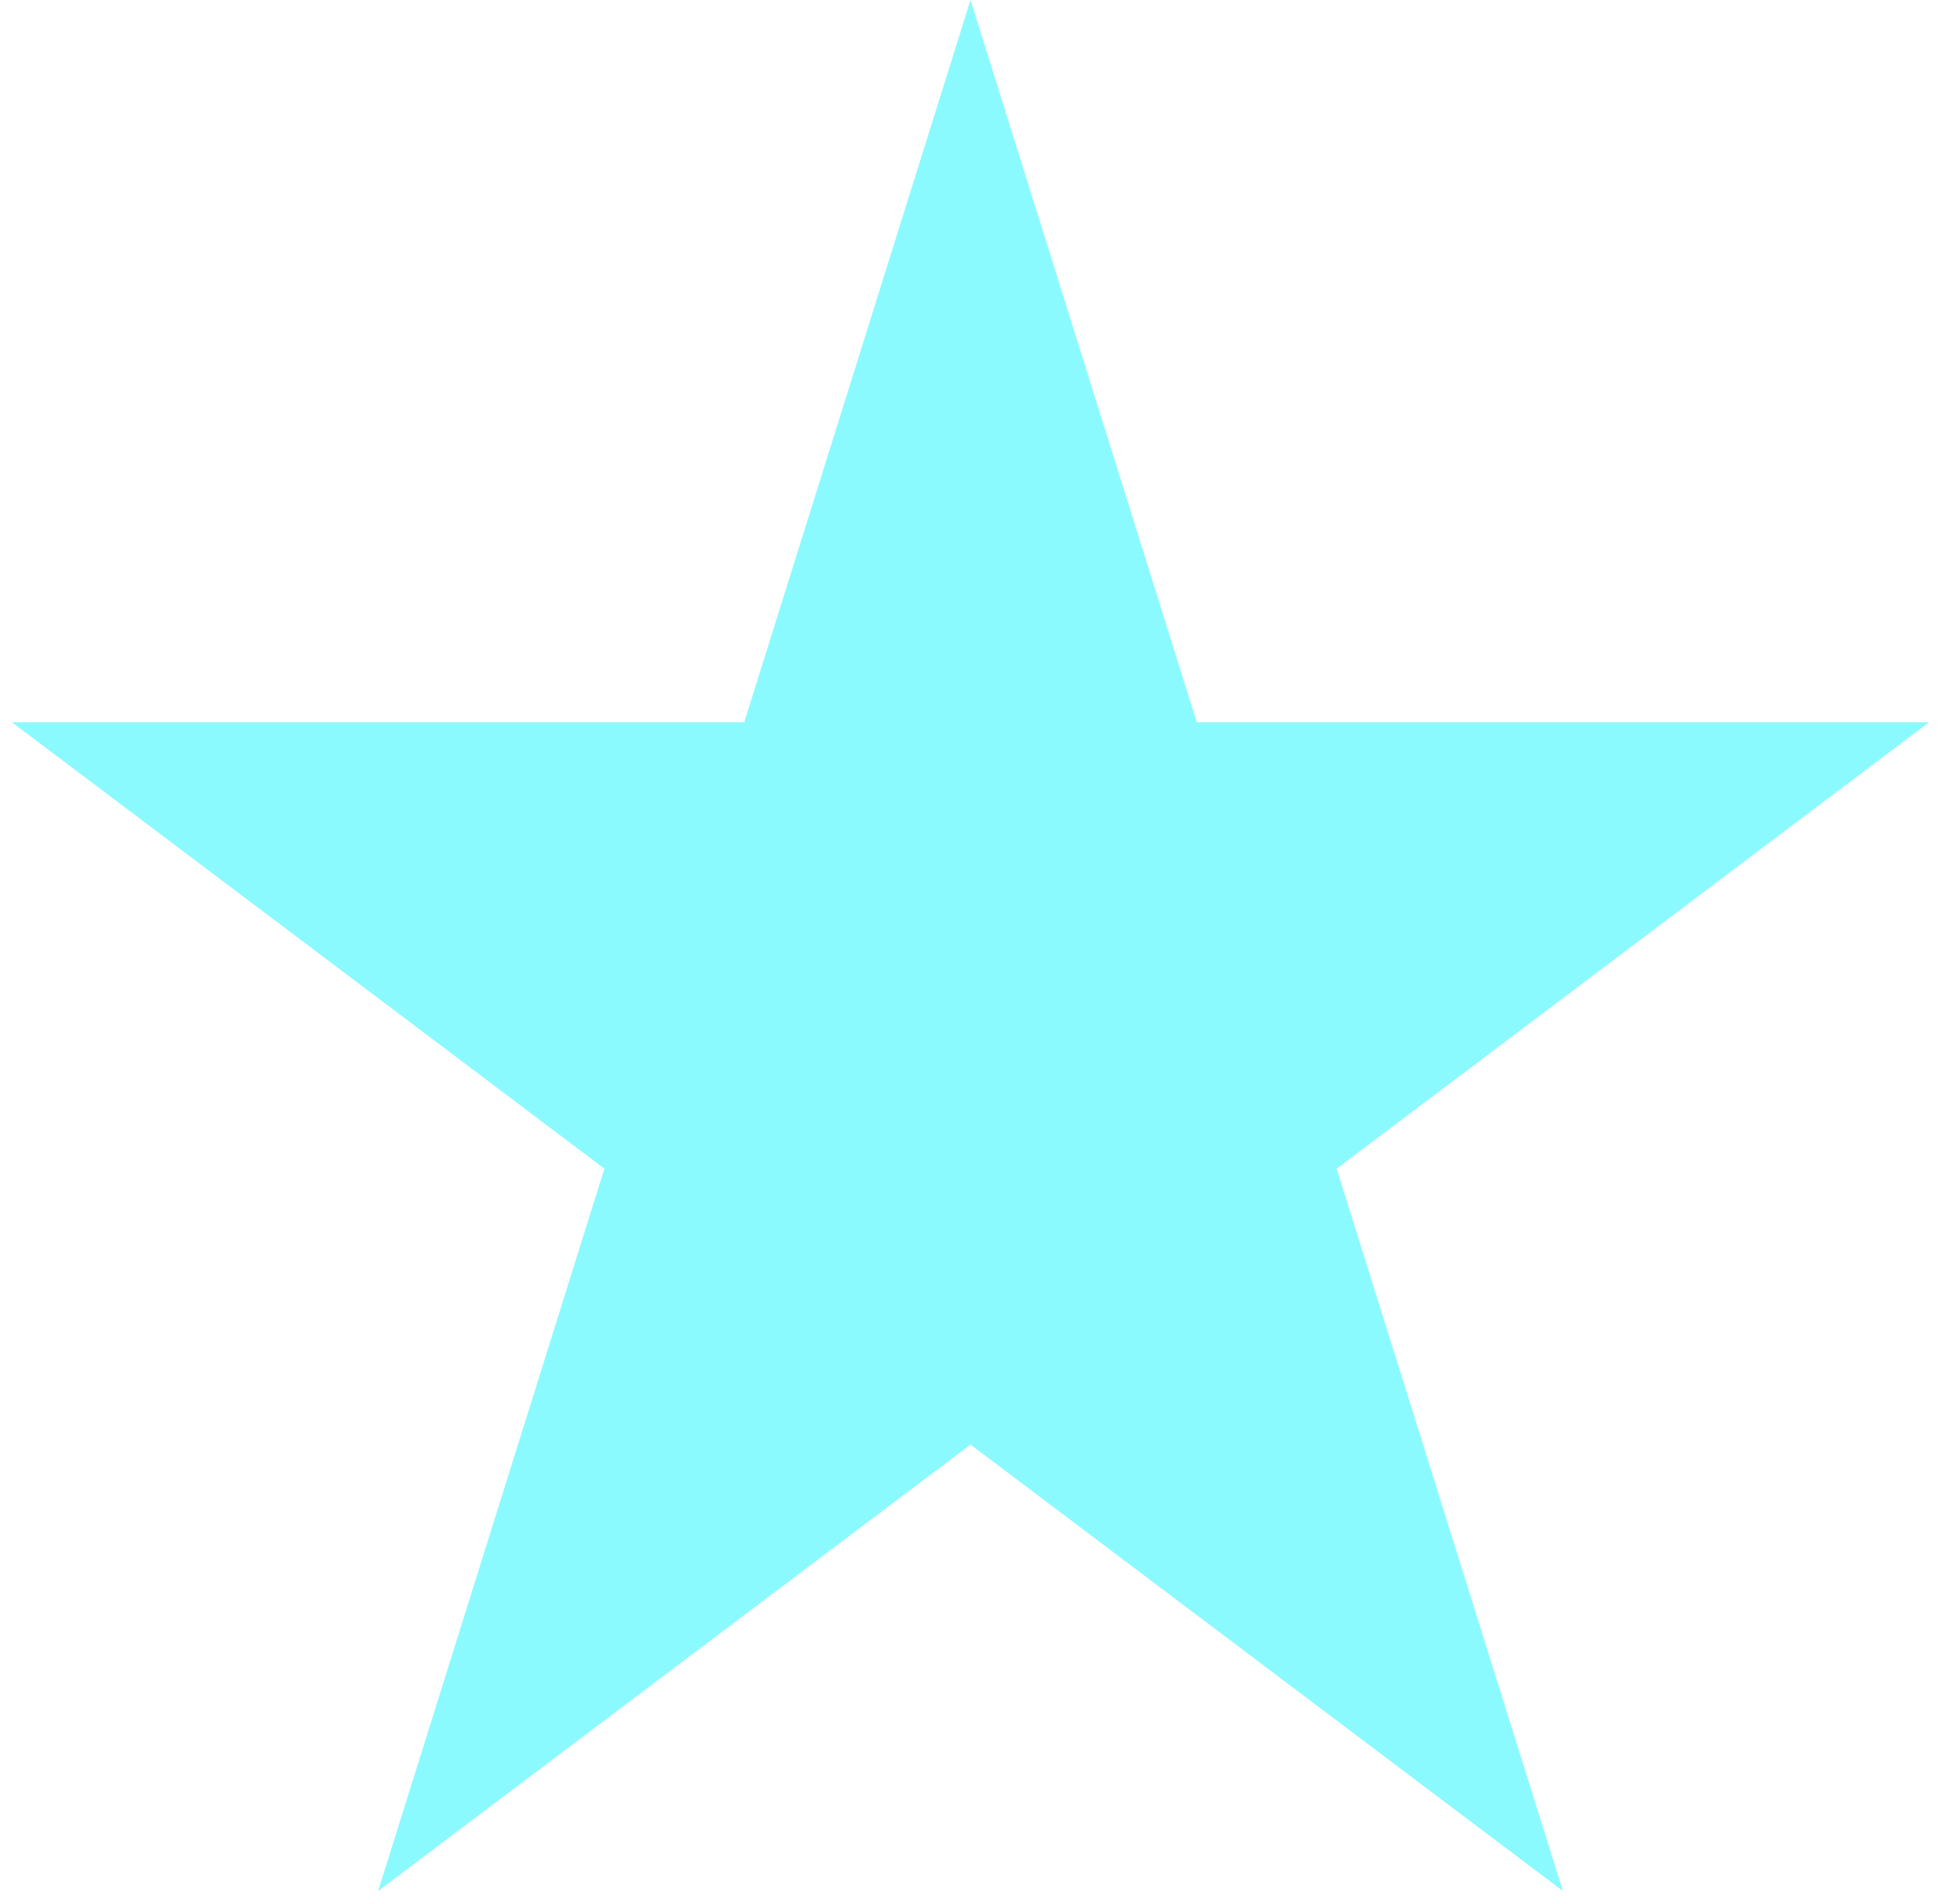 <svg width="52" height="51" viewBox="0 0 52 51" fill="none" xmlns="http://www.w3.org/2000/svg">
<path d="M26 0L32.062 19.348H51.678L35.808 31.305L41.87 50.653L26 38.695L10.13 50.653L16.192 31.305L0.321 19.348H19.938L26 0Z" fill="#8BFAFF"/>
</svg>
